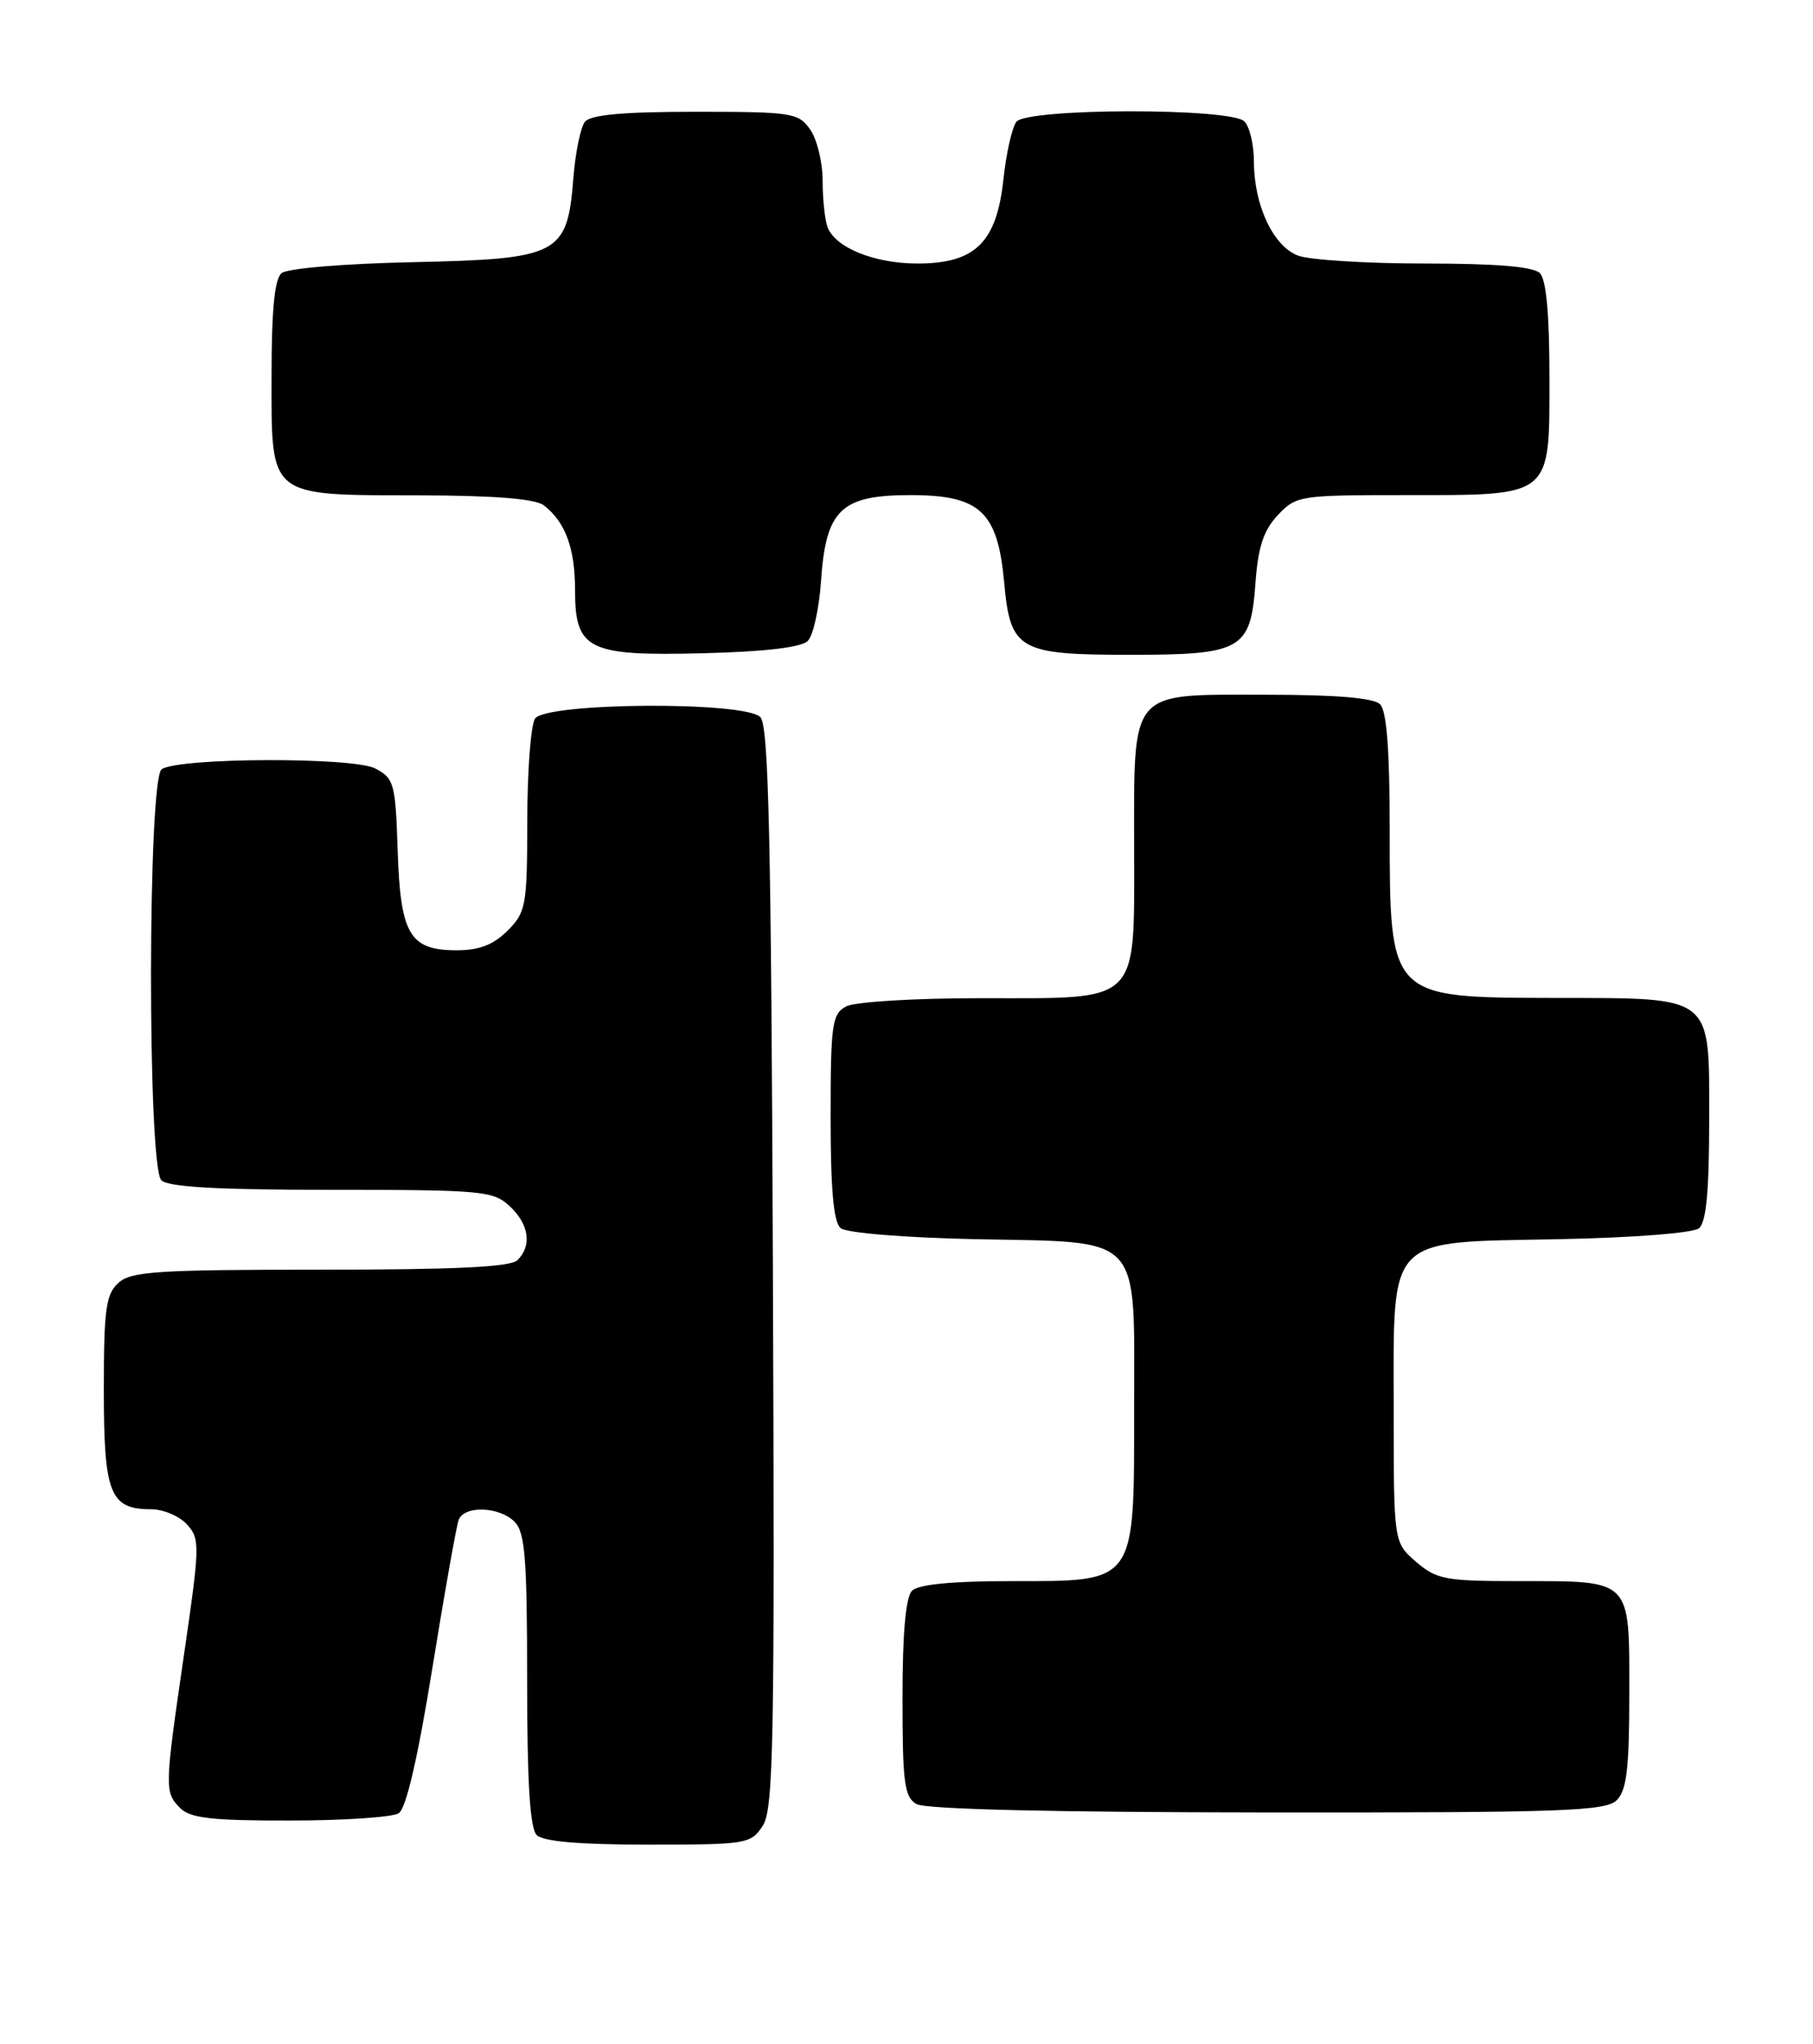 <?xml version="1.0" encoding="UTF-8" standalone="no"?>
<!DOCTYPE svg PUBLIC "-//W3C//DTD SVG 1.1//EN" "http://www.w3.org/Graphics/SVG/1.1/DTD/svg11.dtd" >
<svg xmlns="http://www.w3.org/2000/svg" xmlns:xlink="http://www.w3.org/1999/xlink" version="1.1" viewBox="0 0 227 256">
 <g >
 <path fill="currentColor"
d=" M 95.50 228.64 C 96.86 226.57 97.01 218.25 96.77 158.69 C 96.56 104.88 96.24 90.83 95.20 89.80 C 93.19 87.79 68.27 87.97 66.98 90.00 C 66.46 90.83 66.02 96.58 66.02 102.80 C 66.00 113.44 65.86 114.23 63.55 116.55 C 61.78 118.31 60.00 119.00 57.20 119.00 C 51.29 119.00 50.14 117.06 49.79 106.49 C 49.52 98.11 49.34 97.47 47.00 96.24 C 44.26 94.79 22.53 94.86 20.25 96.32 C 18.49 97.44 18.45 146.05 20.20 147.80 C 21.05 148.65 27.20 149.00 41.51 149.00 C 60.37 149.00 61.76 149.13 63.81 151.04 C 66.24 153.30 66.63 155.97 64.80 157.80 C 63.93 158.67 57.05 159.00 40.13 159.00 C 19.69 159.00 16.42 159.21 14.83 160.65 C 13.25 162.08 13.00 163.95 13.00 174.08 C 13.00 187.07 13.76 189.00 18.92 189.00 C 20.44 189.00 22.47 189.86 23.42 190.91 C 25.05 192.72 25.03 193.55 23.07 206.99 C 20.59 223.99 20.58 224.43 22.57 226.43 C 23.83 227.69 26.57 228.00 36.32 227.98 C 43.02 227.98 49.14 227.57 49.92 227.07 C 50.85 226.48 52.30 220.22 54.13 208.92 C 55.66 199.43 57.15 191.06 57.43 190.33 C 58.13 188.50 62.51 188.65 64.43 190.57 C 65.74 191.89 66.00 195.13 66.00 210.37 C 66.00 223.22 66.35 228.95 67.20 229.80 C 68.01 230.61 72.57 231.00 81.18 231.00 C 93.49 231.00 94.01 230.92 95.50 228.64 Z  M 202.43 225.43 C 203.68 224.18 204.00 221.44 204.00 211.96 C 204.00 197.61 204.39 198.00 190.12 198.00 C 180.98 198.00 179.87 197.79 177.31 195.59 C 174.50 193.17 174.50 193.17 174.50 176.61 C 174.50 154.45 173.38 155.61 195.26 155.18 C 204.62 154.99 212.00 154.41 212.73 153.81 C 213.63 153.06 214.00 149.15 214.00 140.43 C 214.00 124.40 214.77 125.01 194.53 124.97 C 173.89 124.92 174.00 125.04 174.00 103.77 C 174.00 93.93 173.62 89.02 172.80 88.20 C 171.99 87.39 167.32 87.00 158.36 87.00 C 141.26 87.00 142.00 86.13 142.00 106.22 C 142.00 125.94 142.95 125.00 122.93 125.00 C 114.46 125.00 107.02 125.45 105.93 126.04 C 104.18 126.98 104.00 128.24 104.00 139.91 C 104.00 149.04 104.37 153.06 105.26 153.80 C 105.99 154.40 113.23 154.99 122.16 155.18 C 143.28 155.61 142.00 154.25 142.00 176.34 C 142.00 198.52 142.37 198.00 126.53 198.00 C 119.21 198.00 114.99 198.41 114.20 199.20 C 113.40 200.00 113.00 204.46 113.00 212.65 C 113.00 223.26 113.23 225.04 114.75 225.92 C 115.86 226.57 131.90 226.95 158.68 226.97 C 195.72 227.00 201.05 226.81 202.43 225.43 Z  M 101.14 80.26 C 101.82 79.59 102.56 76.21 102.80 72.76 C 103.40 63.82 105.30 62.00 114.00 62.00 C 122.72 62.00 124.92 64.06 125.73 72.95 C 126.50 81.41 127.53 82.00 141.50 82.00 C 155.50 82.00 156.59 81.38 157.19 73.04 C 157.52 68.49 158.20 66.42 159.99 64.51 C 162.29 62.07 162.71 62.00 175.95 62.00 C 194.48 62.00 194.00 62.39 194.00 47.14 C 194.00 39.34 193.60 35.00 192.80 34.20 C 191.99 33.39 187.33 33.00 178.37 33.00 C 171.09 33.00 163.95 32.55 162.52 32.01 C 159.41 30.83 157.00 25.68 157.00 20.23 C 157.00 18.12 156.46 15.86 155.80 15.20 C 154.09 13.49 128.61 13.53 127.26 15.25 C 126.72 15.94 125.98 19.20 125.63 22.50 C 124.78 30.37 122.09 33.00 114.89 33.00 C 109.49 33.00 104.61 31.03 103.62 28.46 C 103.28 27.56 103.00 24.95 103.00 22.64 C 103.00 20.33 102.30 17.44 101.44 16.22 C 99.97 14.12 99.18 14.00 87.07 14.00 C 78.01 14.00 73.95 14.37 73.24 15.25 C 72.69 15.94 72.04 19.11 71.79 22.31 C 71.03 31.91 70.02 32.43 51.74 32.83 C 43.12 33.01 35.98 33.61 35.26 34.20 C 34.38 34.93 34.00 38.77 34.00 47.07 C 34.00 62.44 33.45 61.99 52.47 62.03 C 61.92 62.05 67.02 62.46 68.09 63.28 C 70.78 65.35 72.00 68.66 72.00 73.88 C 72.00 81.40 73.60 82.18 88.20 81.80 C 95.79 81.61 100.34 81.07 101.14 80.26 Z "/>
</g>
</svg>